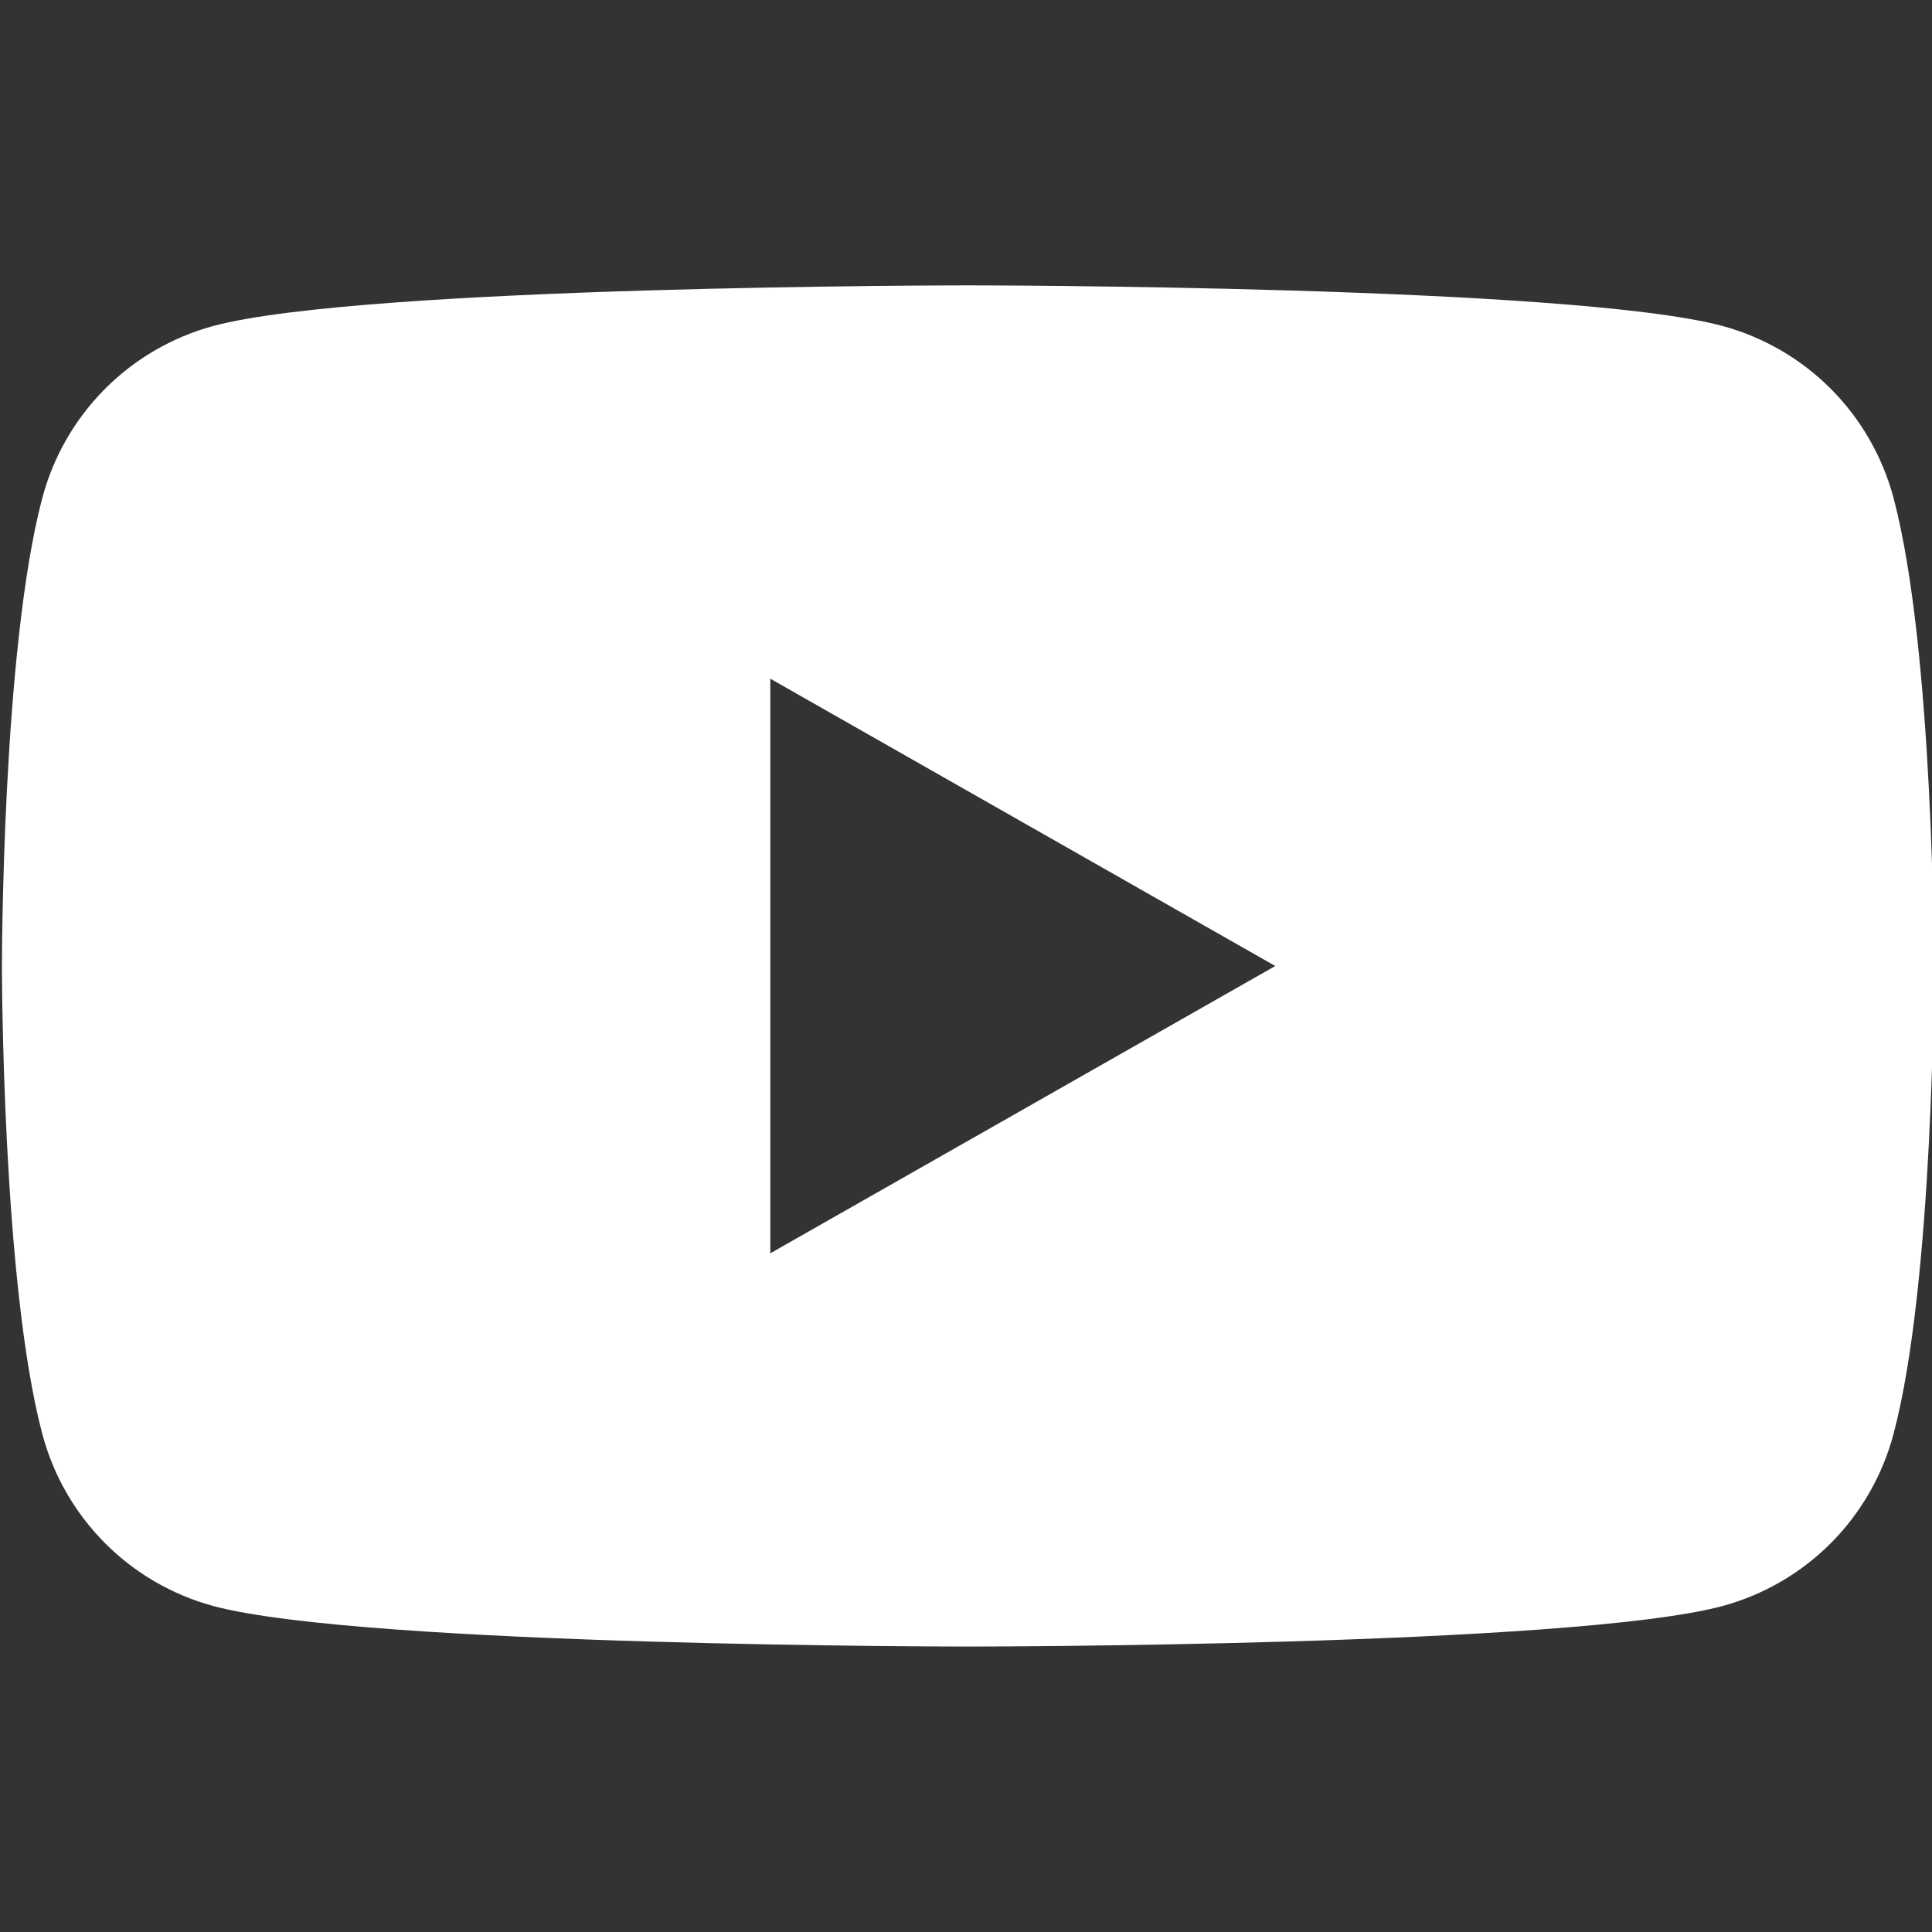 <svg width="24" height="24" viewBox="0 0 24 24" fill="none" xmlns="http://www.w3.org/2000/svg">
<rect x="0" y="0" width="24" height="24" fill="#333333" stroke="none"/>
<g clip-path="url(#clip0_11_126)">
<path fill-rule="evenodd" clip-rule="evenodd" d="M22.747 4.834C23.119 5.209 23.386 5.675 23.522 6.185C24.024 8.07 24.024 12 24.024 12C24.024 12 24.024 15.93 23.522 17.814C23.386 18.325 23.119 18.791 22.747 19.166C22.374 19.541 21.91 19.811 21.4 19.95C19.524 20.454 12.024 20.454 12.024 20.454C12.024 20.454 4.524 20.454 2.647 19.95C2.138 19.811 1.673 19.541 1.301 19.166C0.929 18.791 0.661 18.325 0.526 17.814C0.024 15.93 0.024 12 0.024 12C0.024 12 0.024 8.07 0.526 6.185C0.661 5.675 0.929 5.209 1.301 4.834C1.673 4.459 2.138 4.189 2.647 4.05C4.524 3.545 12.024 3.545 12.024 3.545C12.024 3.545 19.524 3.545 21.4 4.05C21.91 4.189 22.374 4.459 22.747 4.834ZM15.842 12L9.569 8.431V15.569L15.842 12Z" fill="white"/>
</g>
<defs>
<clipPath id="clip0_11_126">
<rect width="24" height="24" fill="white"/>
</clipPath>
</defs>
</svg>
